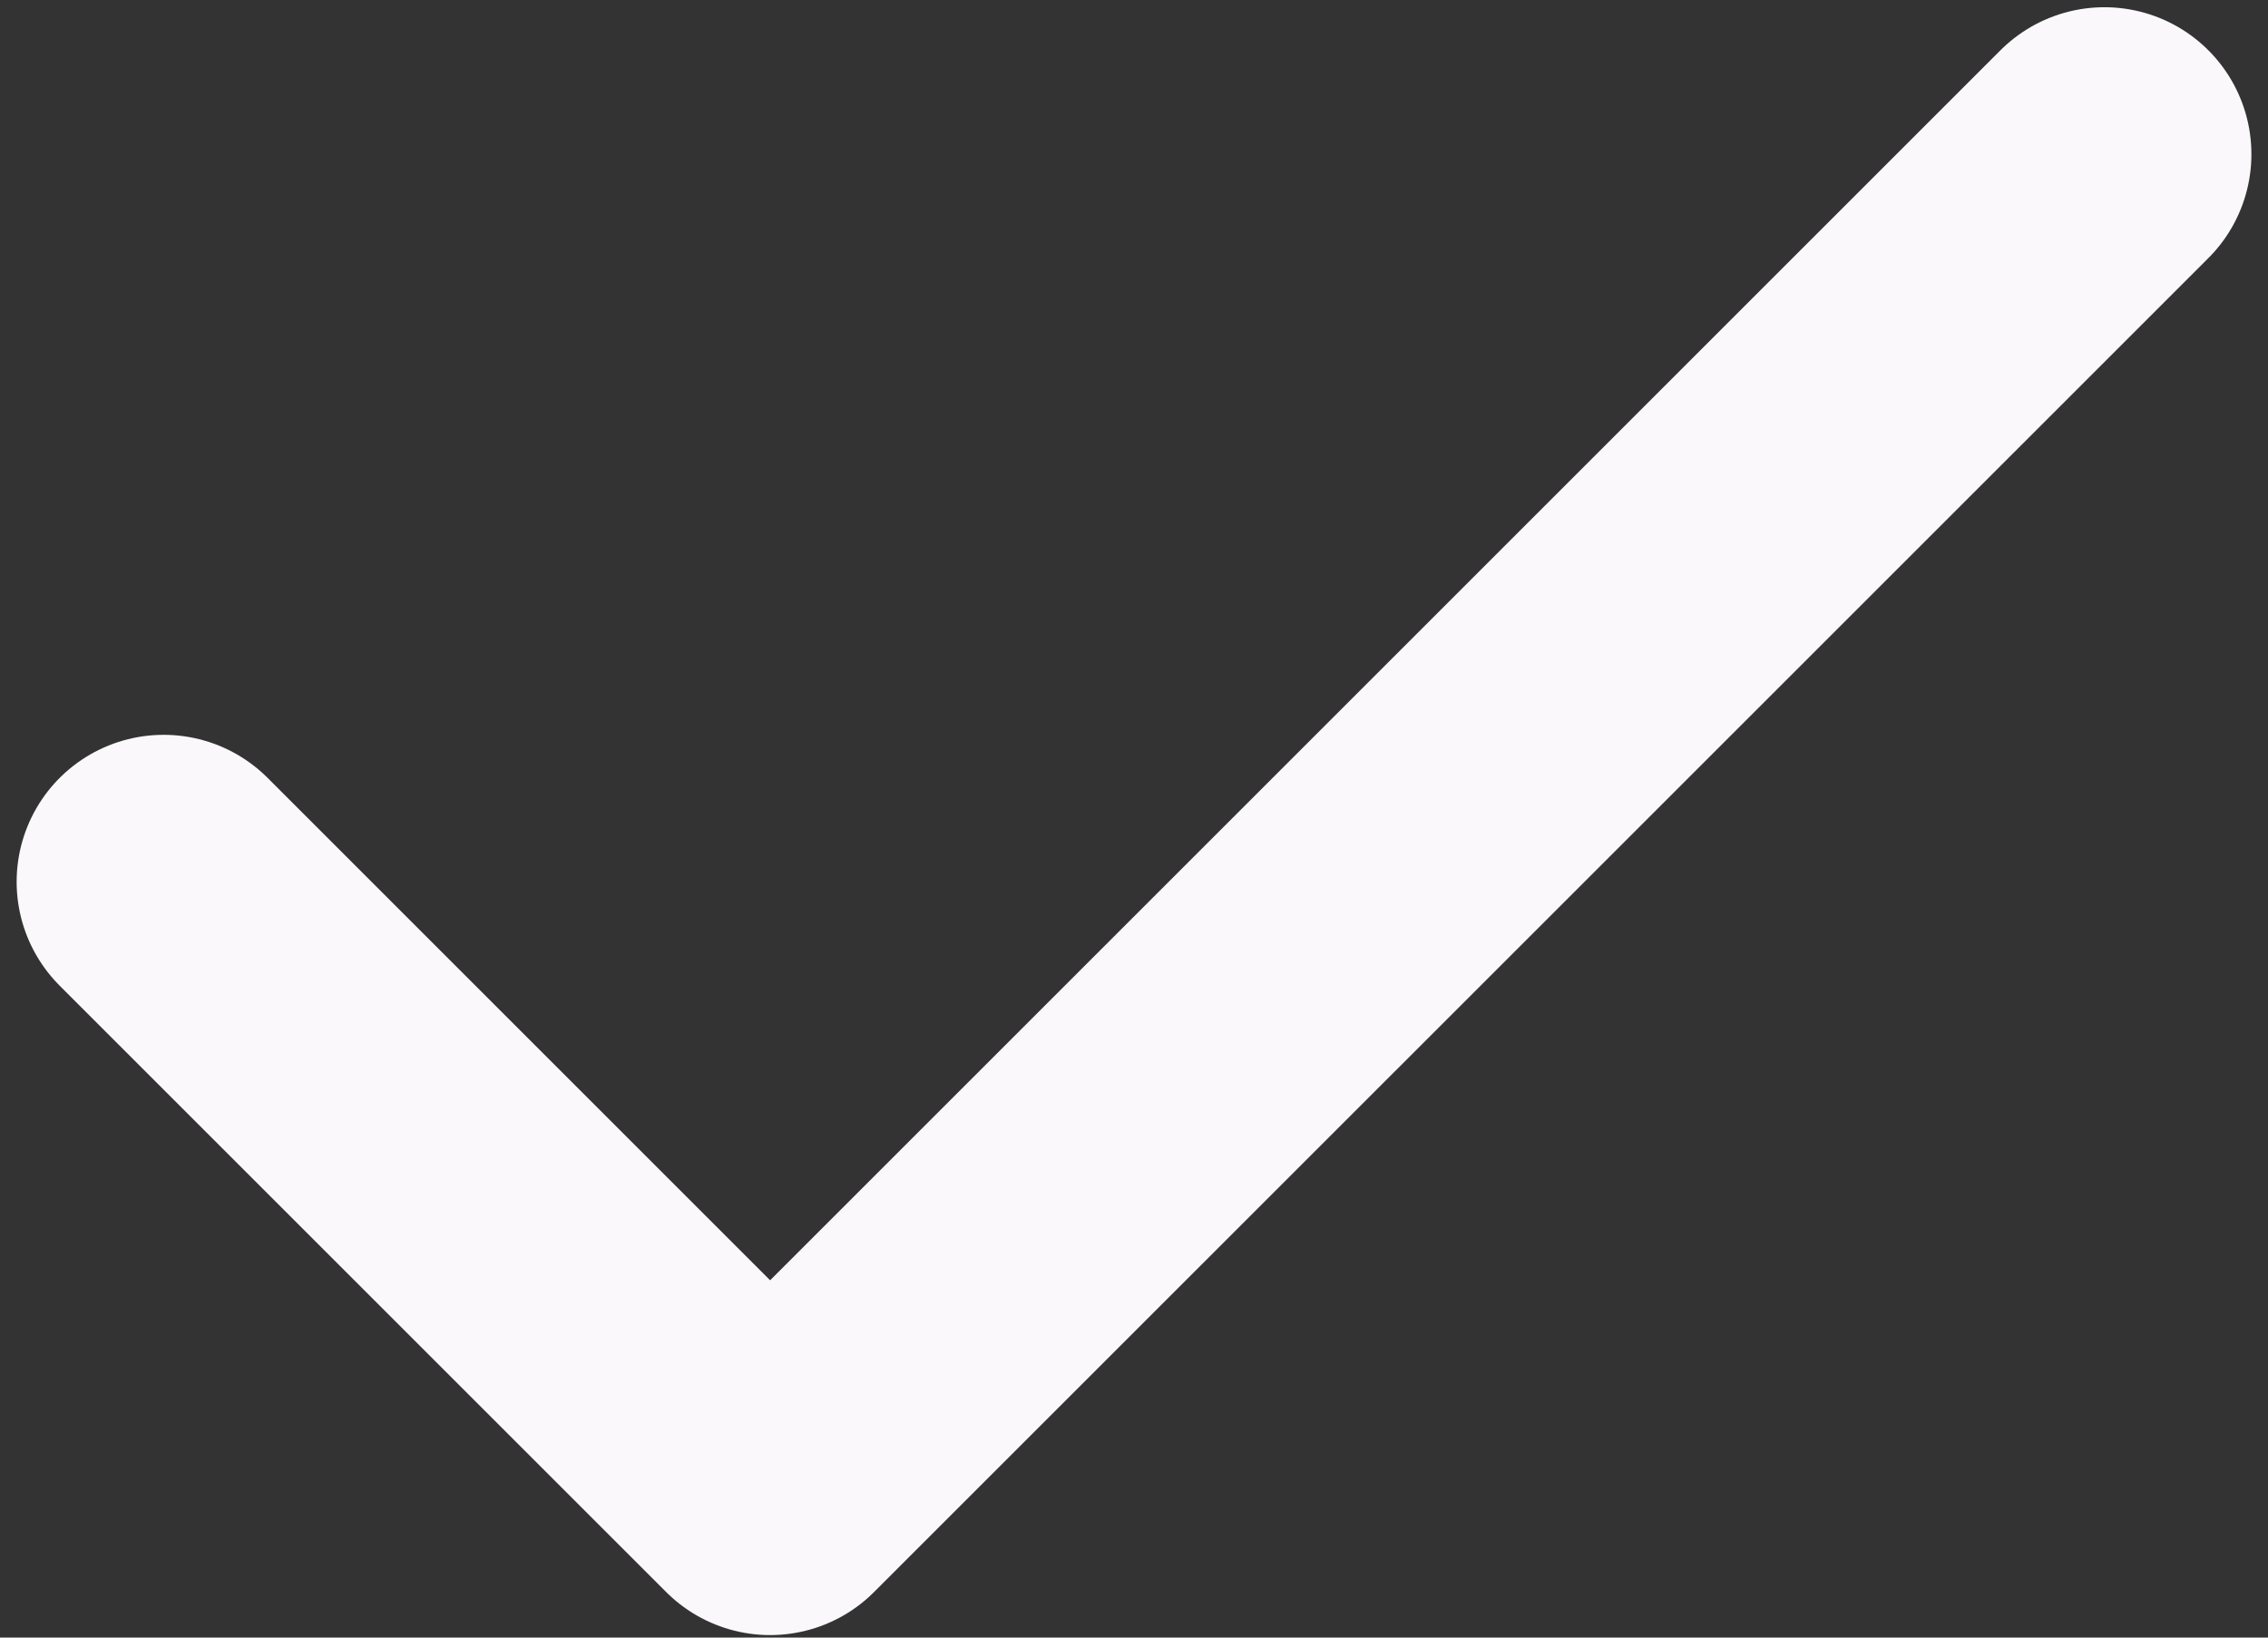 <svg width="54" height="39" viewBox="0 0 54 39" fill="none" xmlns="http://www.w3.org/2000/svg">
<rect x="0" y="0" width="54" height="39" fill="#333333" stroke="none"/>
<path d="M50.105 3.672L18.336 35.44L3.896 21" stroke="#FBF8FC" stroke-width="7" stroke-linecap="round" stroke-linejoin="round"/>
</svg>
